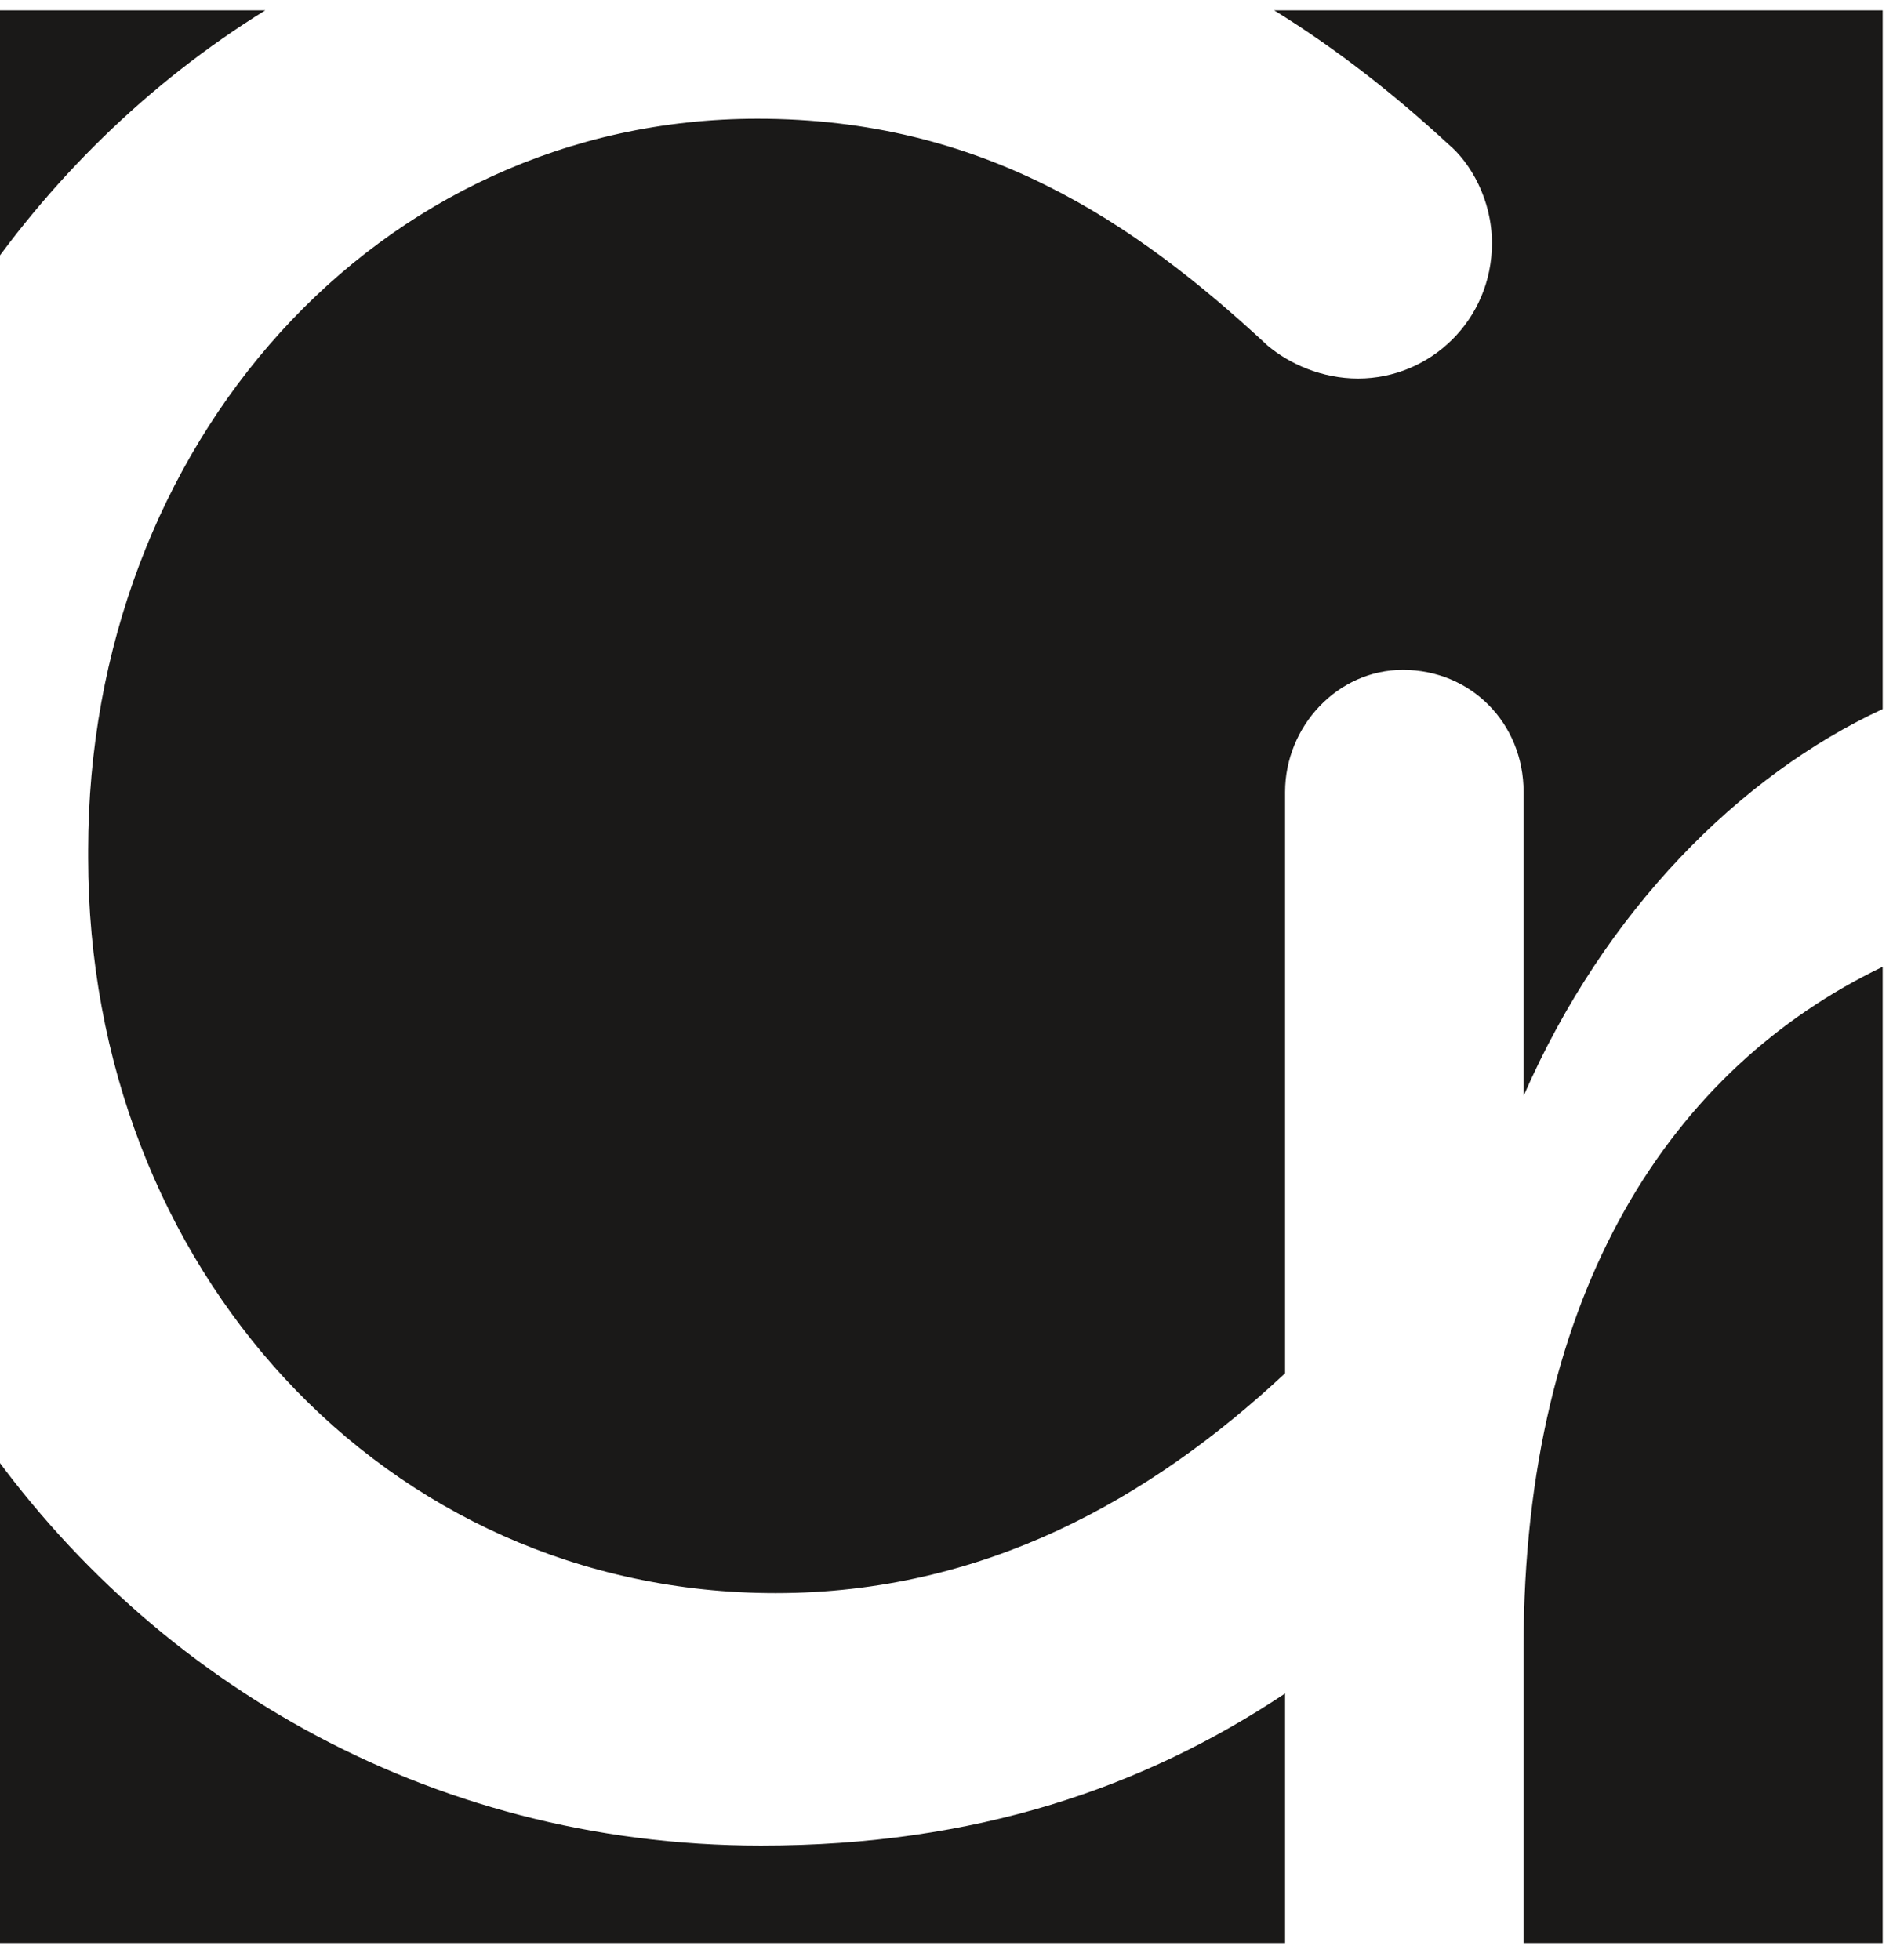 <?xml version="1.0" encoding="UTF-8" standalone="no"?>
<svg width="28px" height="29px" viewBox="0 0 28 29" version="1.1" xmlns="http://www.w3.org/2000/svg" xmlns:xlink="http://www.w3.org/1999/xlink" xmlns:sketch="http://www.bohemiancoding.com/sketch/ns">
    <!-- Generator: Sketch 3.2.2 (9983) - http://www.bohemiancoding.com/sketch -->
    <title>v</title>
    <desc>Created with Sketch.</desc>
    <defs></defs>
    <g id="Page-1" stroke="none" stroke-width="1" fill="none" fill-rule="evenodd" sketch:type="MSPage">
        <g id="v" sketch:type="MSArtboardGroup" fill="#1A1918">
            <g id="Group" sketch:type="MSLayerGroup" transform="translate(-1, 0)">
                <path d="M12.257,27.304 C7.302,27.304 3.095,24.798 0.579,21.052 L0.579,28.745 L20.008,28.745 L20.008,25.054 C17.919,26.445 15.438,27.304 12.257,27.304" id="Fill-1" sketch:type="MSShapeGroup"></path>
                <path d="M4.924,0.153 L0.579,0.153 L0.579,4.376 C1.713,2.676 3.188,1.229 4.924,0.153" id="Fill-2" sketch:type="MSShapeGroup"></path>
                <path d="M23.068,3.598 C23.068,4.733 22.158,5.6 21.088,5.6 C20.552,5.6 20.071,5.383 19.75,5.113 C17.77,3.272 15.521,1.757 12.205,1.757 C6.585,1.757 2.304,6.574 2.304,12.581 L2.304,12.69 C2.304,18.752 6.692,23.569 12.472,23.569 C15.543,23.569 18.004,22.187 20.008,20.317 L20.008,11.718 C20.008,10.745 20.786,9.91 21.749,9.91 C22.757,9.91 23.536,10.698 23.536,11.718 L23.536,16.213 C24.735,13.465 26.742,11.467 28.847,10.49 L28.847,0.153 L19.846,0.153 C20.789,0.736 21.64,1.41 22.425,2.135 C22.746,2.405 23.068,2.947 23.068,3.598" id="Fill-3" sketch:type="MSShapeGroup"></path>
                <path d="M23.536,24.368 L23.536,28.745 L28.847,28.745 L28.847,14.303 C25.748,15.793 23.536,19.07 23.536,24.368" id="Fill-4" sketch:type="MSShapeGroup"></path>
            </g>
        </g>
    </g>
</svg>